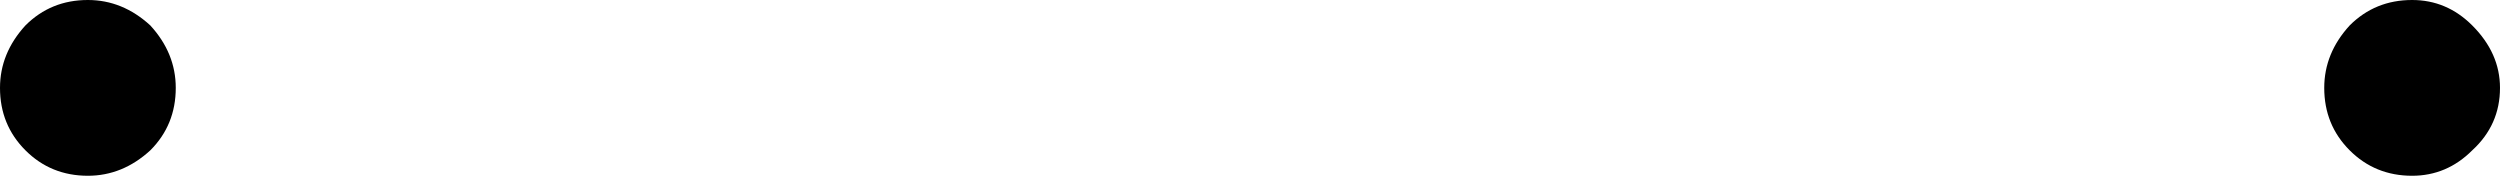 <?xml version="1.0" encoding="UTF-8" standalone="no"?>
<svg xmlns:xlink="http://www.w3.org/1999/xlink" height="3.8px" width="54.05px" xmlns="http://www.w3.org/2000/svg">
  <g transform="matrix(1.0, 0.0, 0.0, 1.0, -372.9, -246.5)">
    <path d="M425.05 246.5 Q425.8 246.5 426.35 247.05 426.95 247.65 426.95 248.4 426.95 249.2 426.35 249.75 425.8 250.3 425.05 250.3 424.25 250.3 423.7 249.75 423.15 249.2 423.15 248.4 423.15 247.65 423.7 247.05 424.25 246.5 425.05 246.5 M373.45 247.05 Q374.0 246.5 374.8 246.5 375.55 246.5 376.15 247.05 376.7 247.65 376.7 248.4 376.7 249.2 376.15 249.75 375.55 250.3 374.8 250.3 374.0 250.3 373.45 249.75 372.9 249.2 372.9 248.4 372.9 247.65 373.45 247.05" fill="#000000" fill-rule="evenodd" stroke="none"/>
  </g>
</svg>
